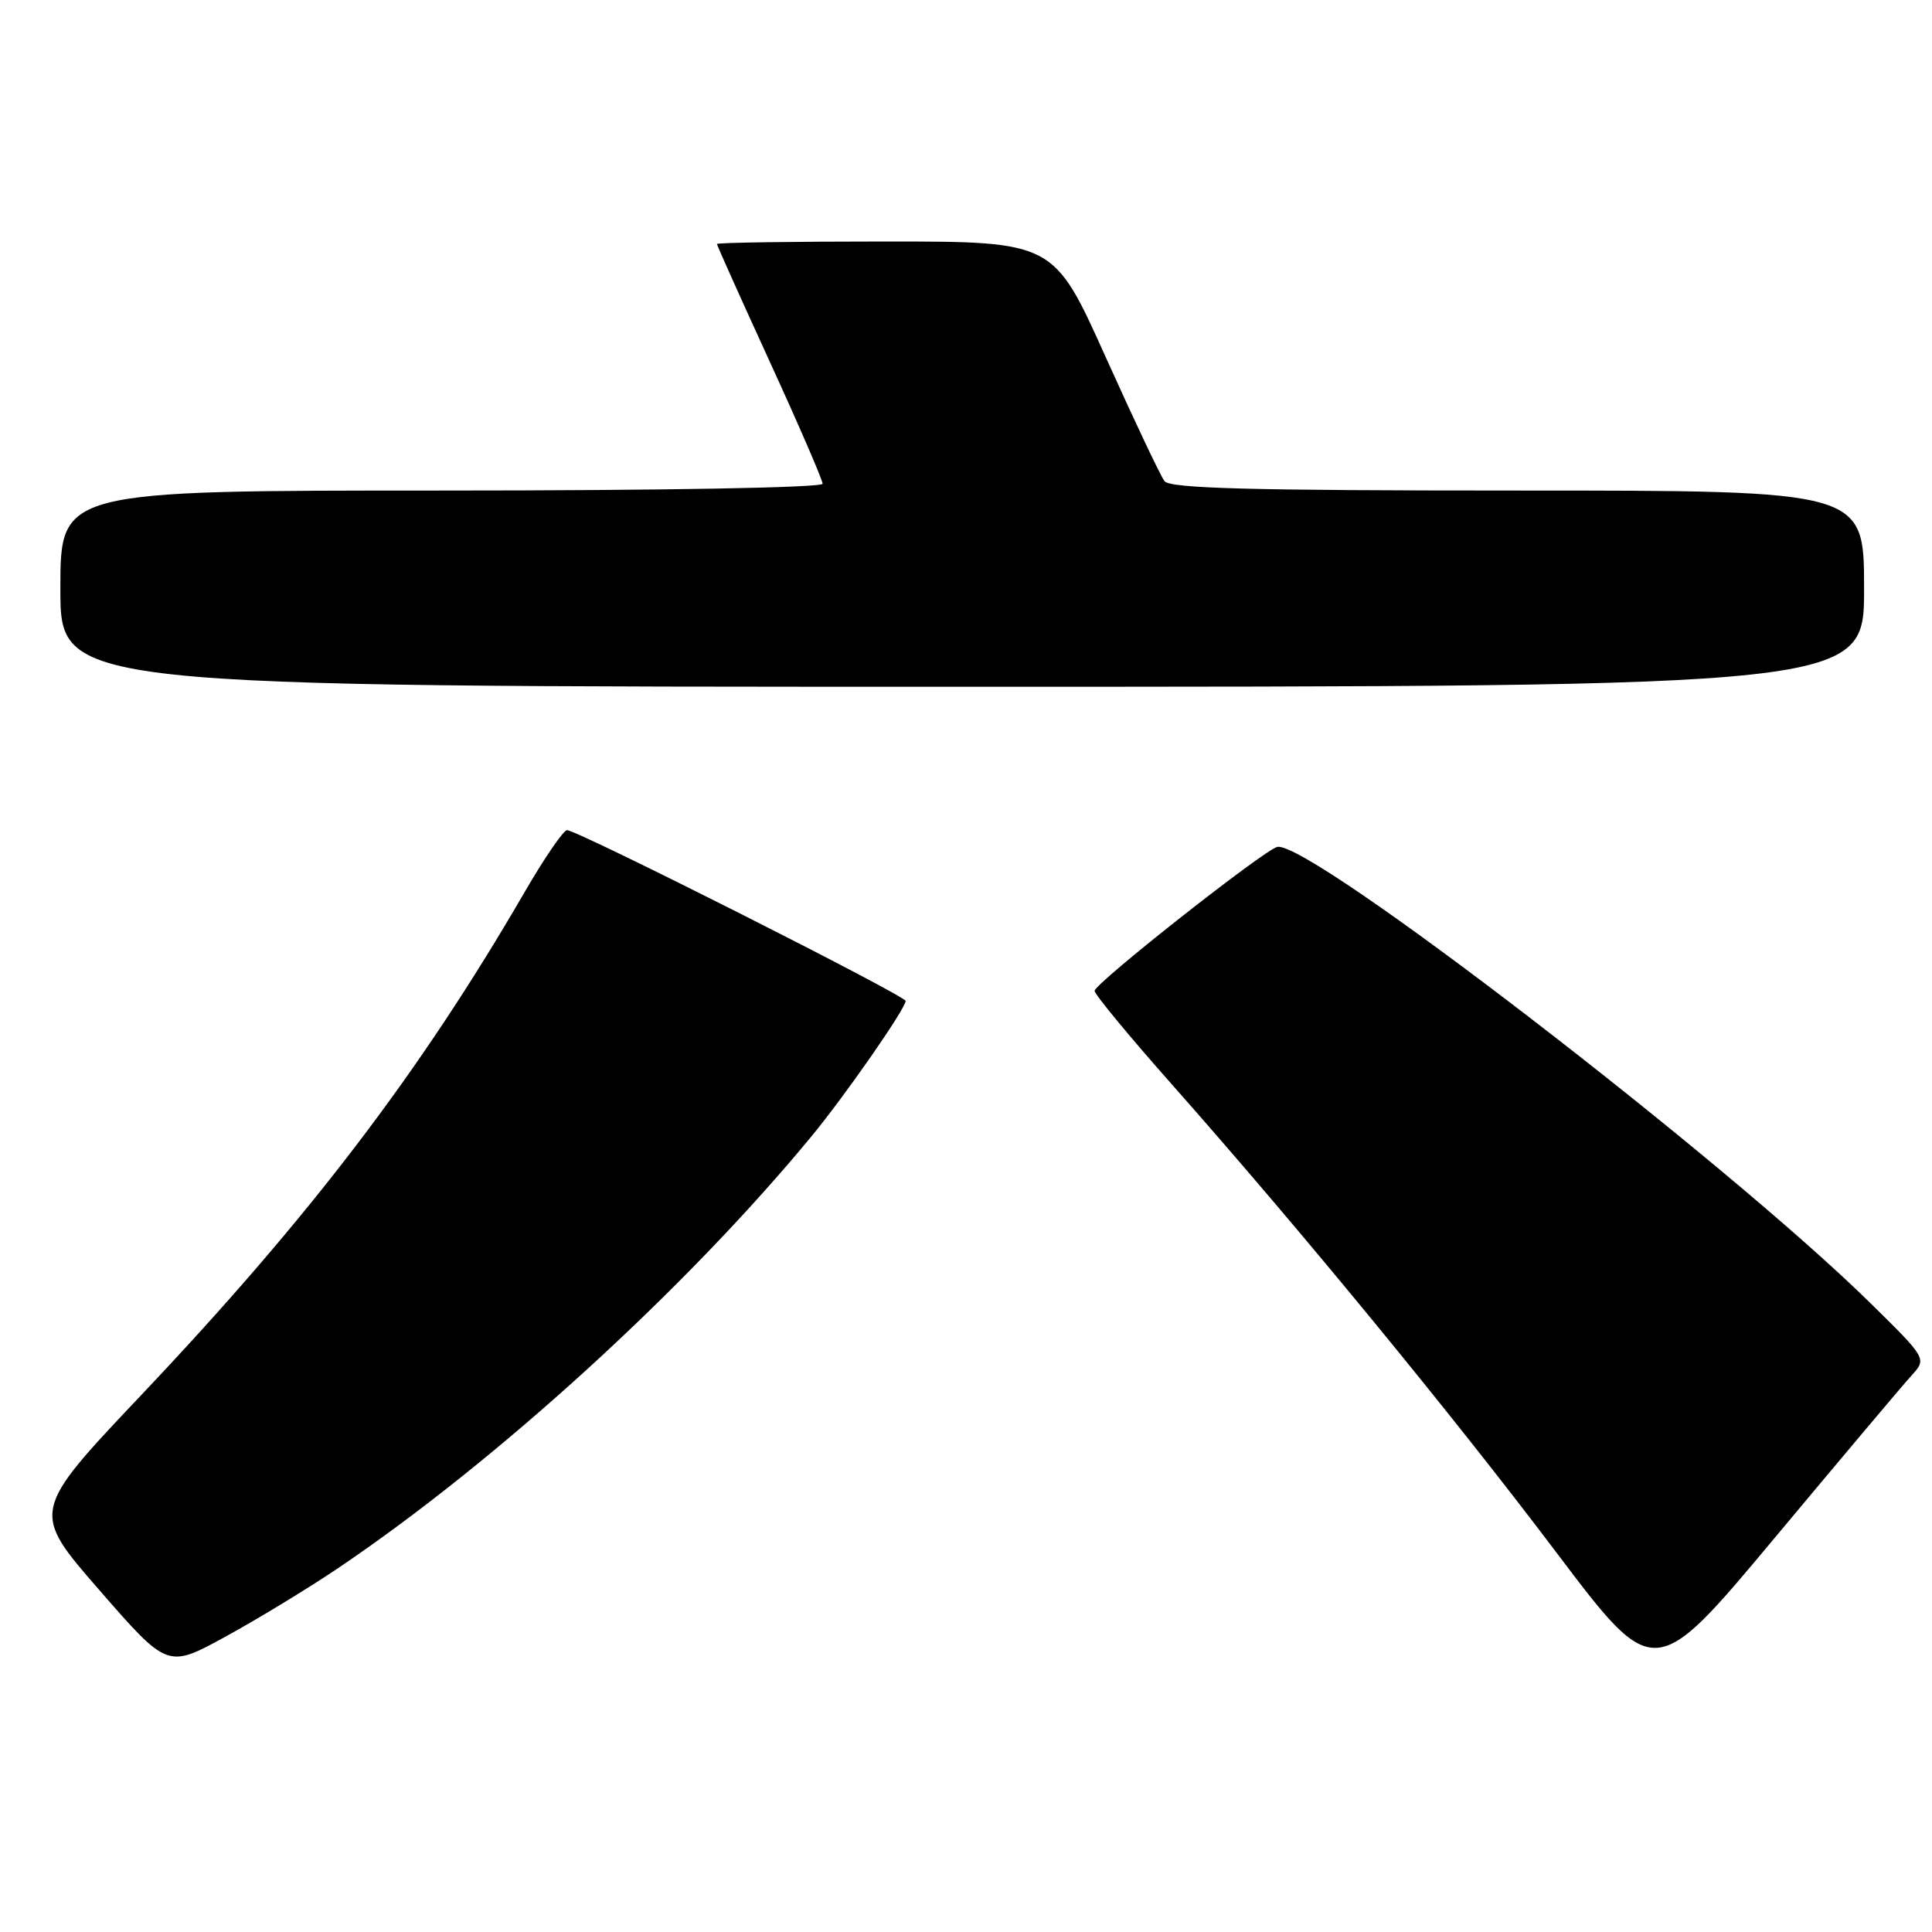 <?xml version="1.0" encoding="UTF-8" standalone="no"?>
<!DOCTYPE svg PUBLIC "-//W3C//DTD SVG 1.1//EN" "http://www.w3.org/Graphics/SVG/1.1/DTD/svg11.dtd" >
<svg xmlns="http://www.w3.org/2000/svg" xmlns:xlink="http://www.w3.org/1999/xlink" version="1.1" viewBox="0 0 256 256">
 <g >
 <path fill="currentColor"
d=" M 253.28 182.27 C 255.32 180.03 255.32 180.03 247.87 172.70 C 228.53 153.68 173.47 111.32 169.25 112.22 C 167.53 112.59 145.10 130.26 145.04 131.29 C 145.02 131.73 149.66 137.35 155.37 143.79 C 172.28 162.90 192.37 187.35 206.22 205.70 C 219.20 222.89 219.20 222.89 235.22 203.70 C 244.04 193.14 252.16 183.49 253.28 182.27 Z  M 44.66 207.88 C 65.75 193.68 90.91 170.74 107.60 150.48 C 112.06 145.06 120.00 133.64 120.00 132.63 C 120.00 131.94 76.52 110.00 75.14 110.00 C 74.66 110.00 72.12 113.71 69.49 118.25 C 55.64 142.12 41.03 161.29 18.68 184.89 C 4.11 200.29 4.11 200.29 13.15 210.68 C 22.20 221.07 22.20 221.07 29.85 216.88 C 34.06 214.58 40.72 210.53 44.66 207.88 Z  M 247.00 78.00 C 247.00 65.00 247.00 65.00 201.12 65.00 C 165.59 65.00 155.03 64.72 154.30 63.75 C 153.77 63.06 150.26 55.64 146.48 47.25 C 139.62 32.00 139.62 32.00 117.31 32.00 C 105.04 32.00 95.00 32.15 95.00 32.33 C 95.00 32.51 98.15 39.53 102.00 47.93 C 105.85 56.33 109.00 63.61 109.00 64.10 C 109.00 64.62 87.75 65.00 58.50 65.00 C 8.00 65.00 8.00 65.00 8.00 78.00 C 8.00 91.00 8.00 91.00 127.50 91.00 C 247.00 91.00 247.00 91.00 247.00 78.00 Z "/>
</g>
</svg>